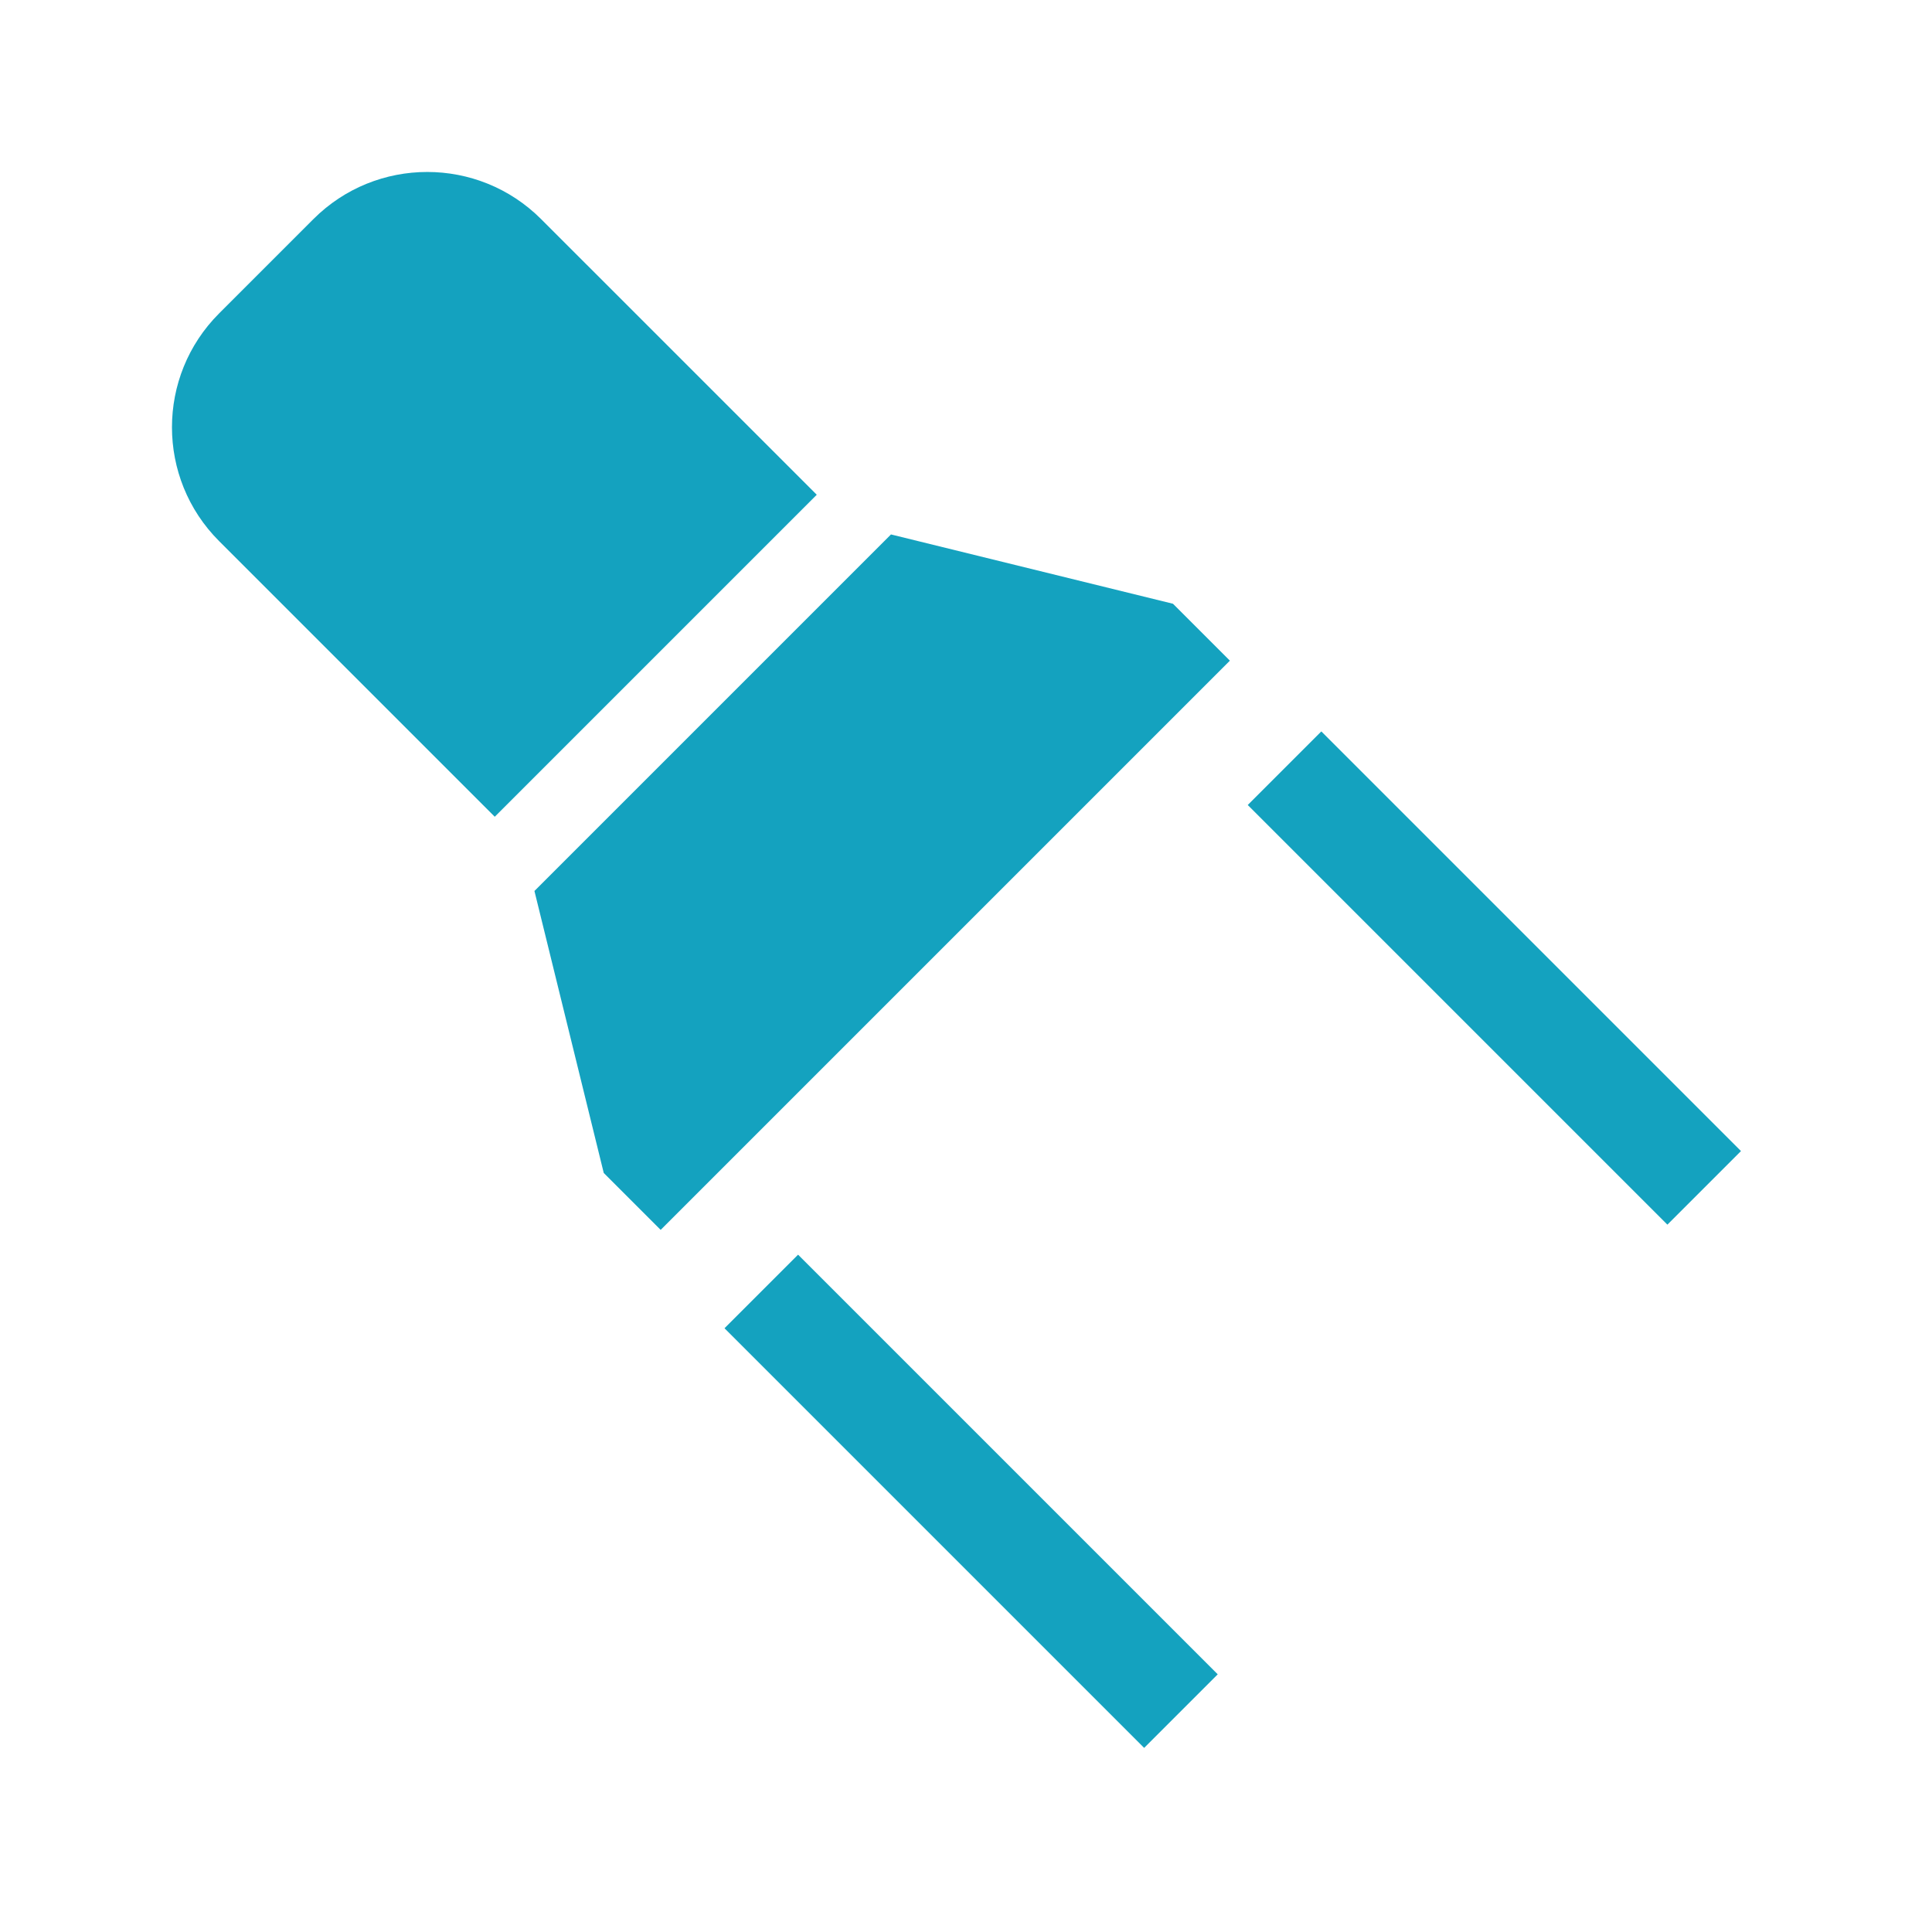 <?xml version="1.0" encoding="utf-8"?>
<!DOCTYPE svg PUBLIC "-//W3C//DTD SVG 1.1//EN" "http://www.w3.org/Graphics/SVG/1.1/DTD/svg11.dtd">
<svg xmlns="http://www.w3.org/2000/svg" xmlns:xlink="http://www.w3.org/1999/xlink" version="1.1" baseProfile="full" width="24" height="24" viewBox="0 0 24.00 24.00" enable-background="new 0 0 24.00 24.00" xml:space="preserve">
	<path fill="#14A2BF" fill-opacity="1" stroke-linejoin="round" d="M 9,16.5L 9.914,15.586L 15.127,20.799L 14.213,21.713L 9,16.5 Z M 15.5,10L 16.414,9.086L 21.627,14.299L 20.713,15.213L 15.5,10 Z M 6.722,2.722L 10.146,6.146L 6.146,10.146L 2.722,6.722C 1.941,5.941 1.941,4.674 2.722,3.893L 3.893,2.722C 4.674,1.941 5.941,1.941 6.722,2.722 Z M 14.571,7.5L 15.278,8.207L 8.207,15.278L 7.5,14.571L 6.639,11.068L 11.068,6.639L 14.571,7.5 Z "/>
</svg>
